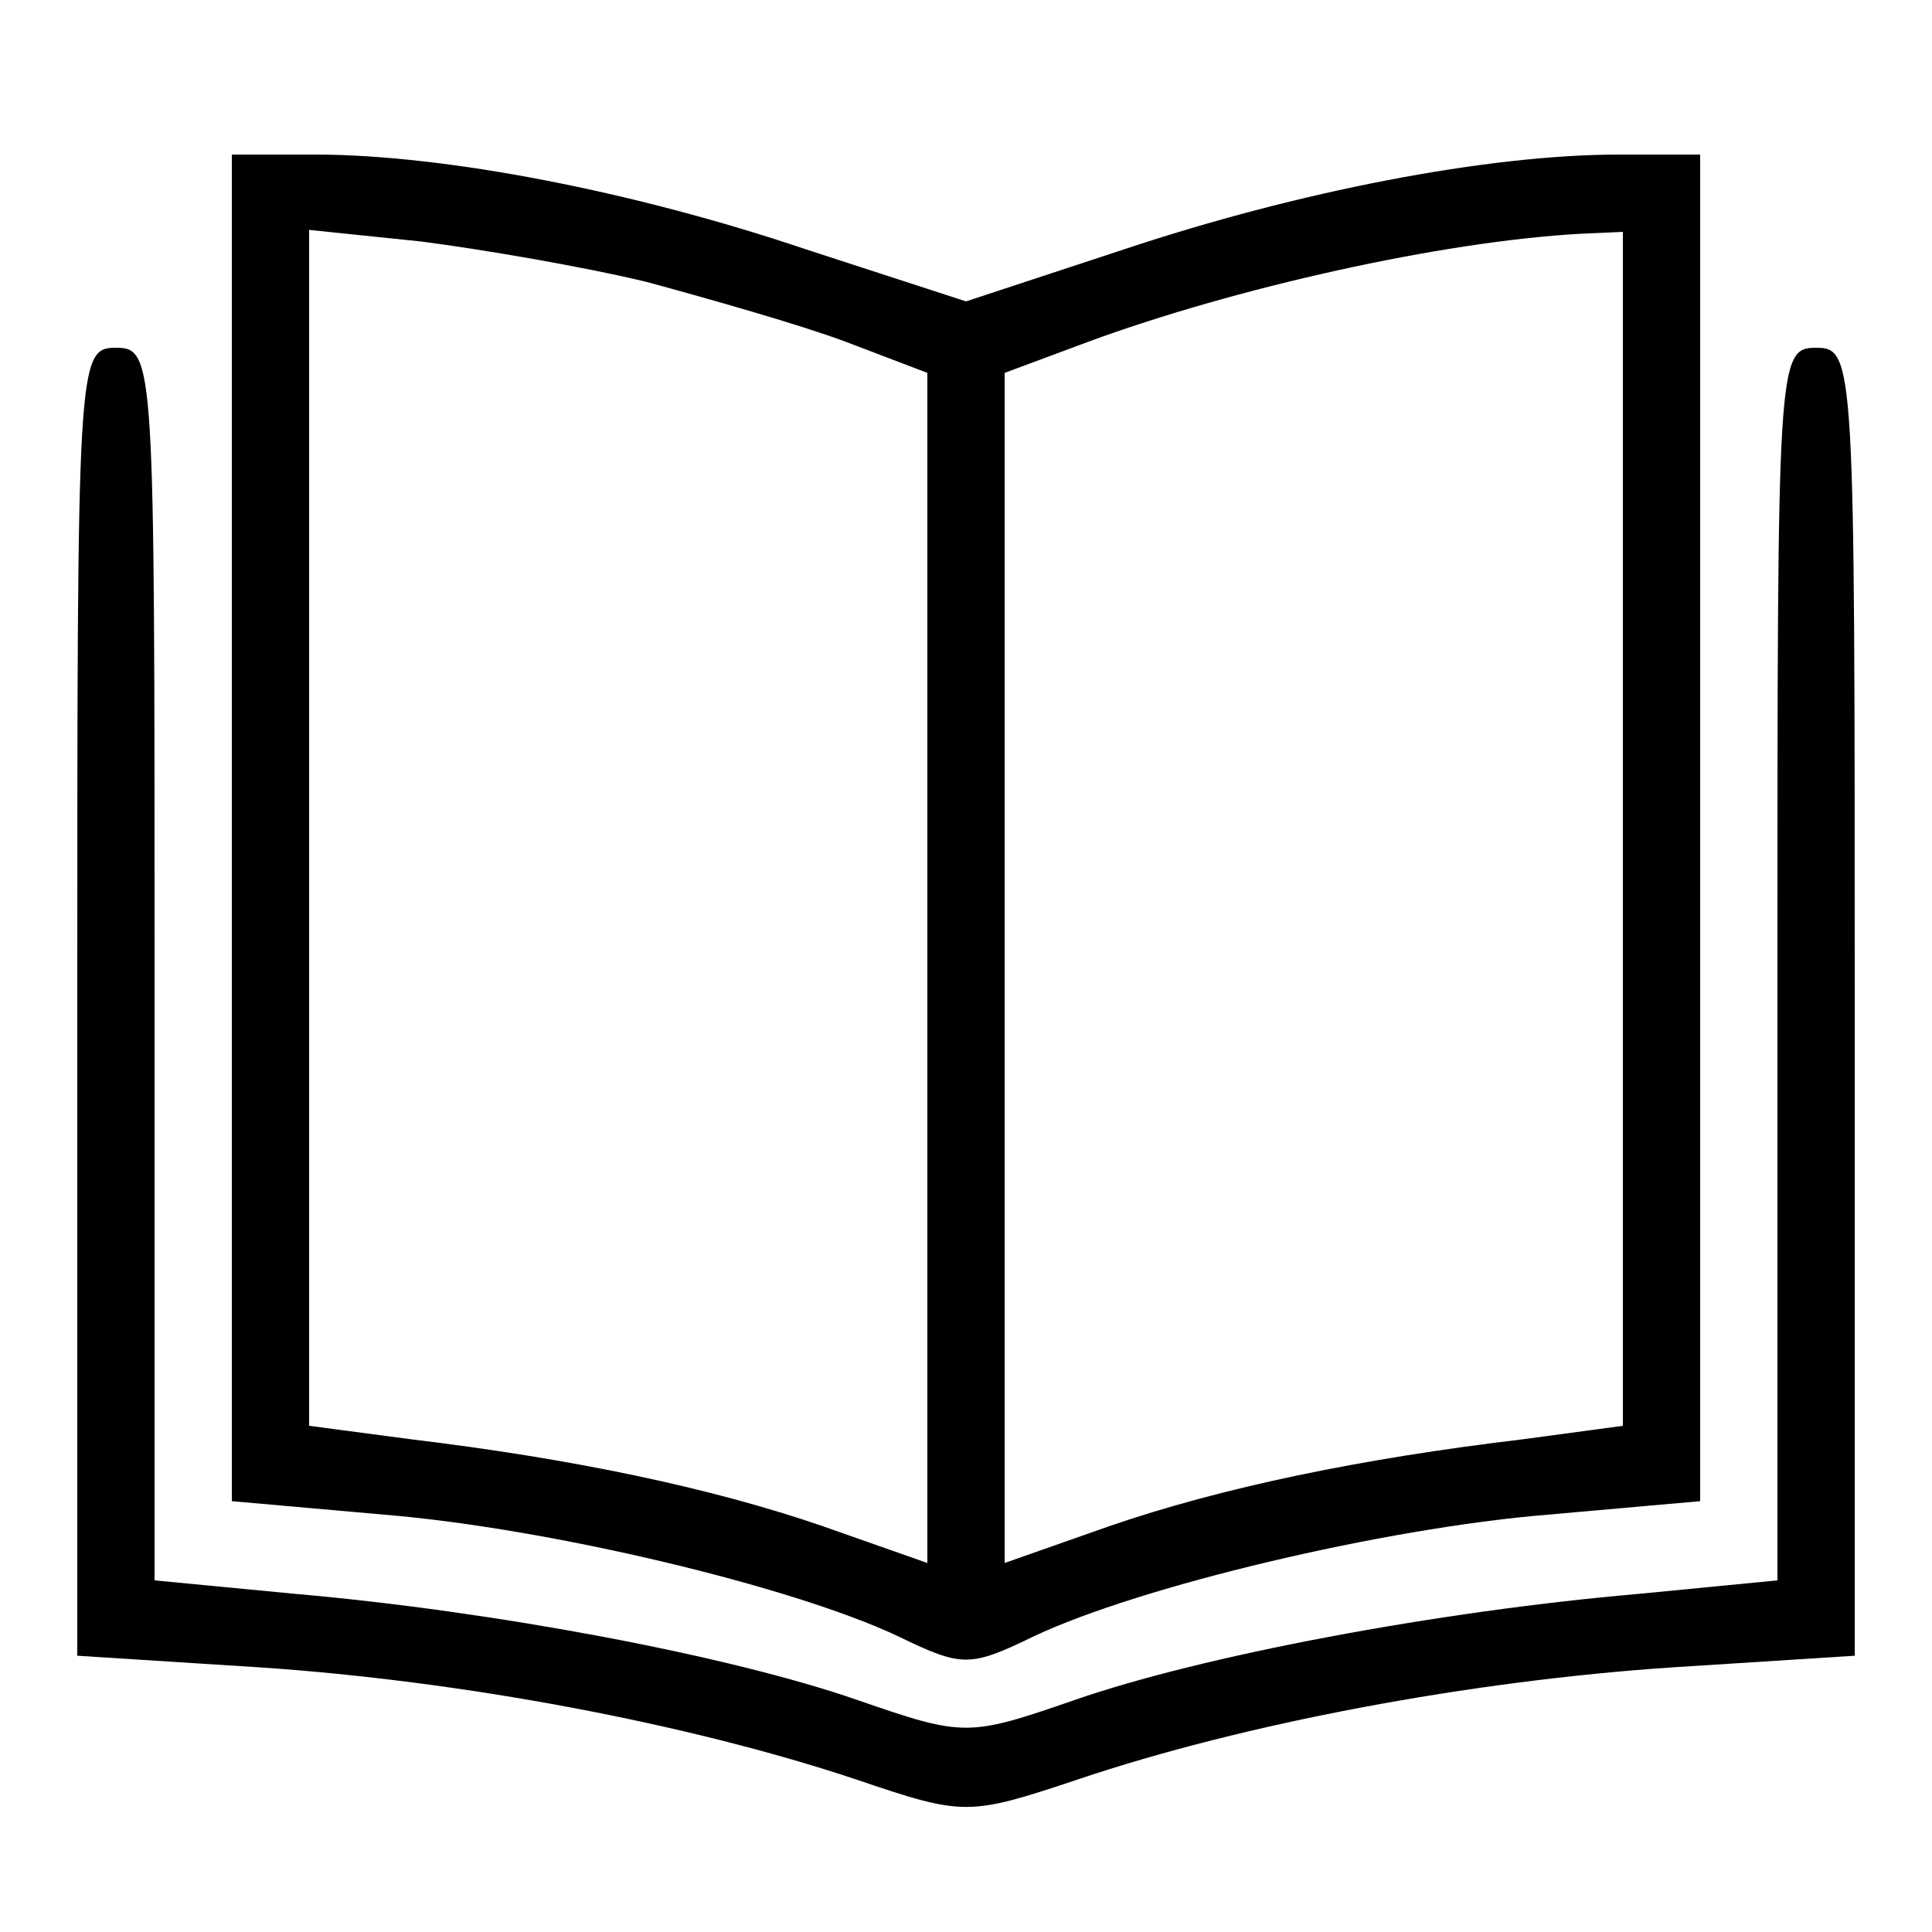 <?xml version="1.0" standalone="no"?>
<!DOCTYPE svg PUBLIC "-//W3C//DTD SVG 20010904//EN"
 "http://www.w3.org/TR/2001/REC-SVG-20010904/DTD/svg10.dtd">
<svg version="1.0" xmlns="http://www.w3.org/2000/svg"
 width="100pt" height="100pt" viewBox="0 0 100 100"
 preserveAspectRatio="xMidYMid meet">

<g transform="translate(0,100) scale(0.1,-0.1)"
fill="#000000" stroke="none">
<path d="M120 571 l0 -348 79 -7 c85 -7 211 -37 266 -63 33 -16 37 -16 70 0
55 26 181 56 266 63 l79 7 0 348 0 349 -42 0 c-68 0 -166 -19 -256 -49 l-82
-27 -83 27 c-89 30 -187 49 -254 49 l-43 0 0 -349z m215 283 c33 -9 79 -22
103 -31 l42 -16 0 -308 0 -308 -54 19 c-58 20 -130 35 -213 45 l-53 7 0 310 0
309 58 -6 c31 -4 84 -13 117 -21z m505 -283 l0 -309 -52 -7 c-84 -10 -156 -25
-214 -45 l-54 -19 0 308 0 308 43 16 c76 28 183 52 255 56 l22 1 0 -309z"/>
<path d="M40 482 l0 -339 94 -6 c105 -7 222 -29 309 -58 56 -19 58 -19 115 0
86 29 203 51 308 58 l94 6 0 339 c0 331 0 338 -20 338 -20 0 -20 -7 -20 -319
l0 -319 -72 -7 c-104 -9 -226 -32 -292 -55 -55 -19 -57 -19 -112 0 -66 23
-188 46 -291 55 l-73 7 0 319 c0 312 0 319 -20 319 -20 0 -20 -7 -20 -338z"/>
</g>
</svg>
